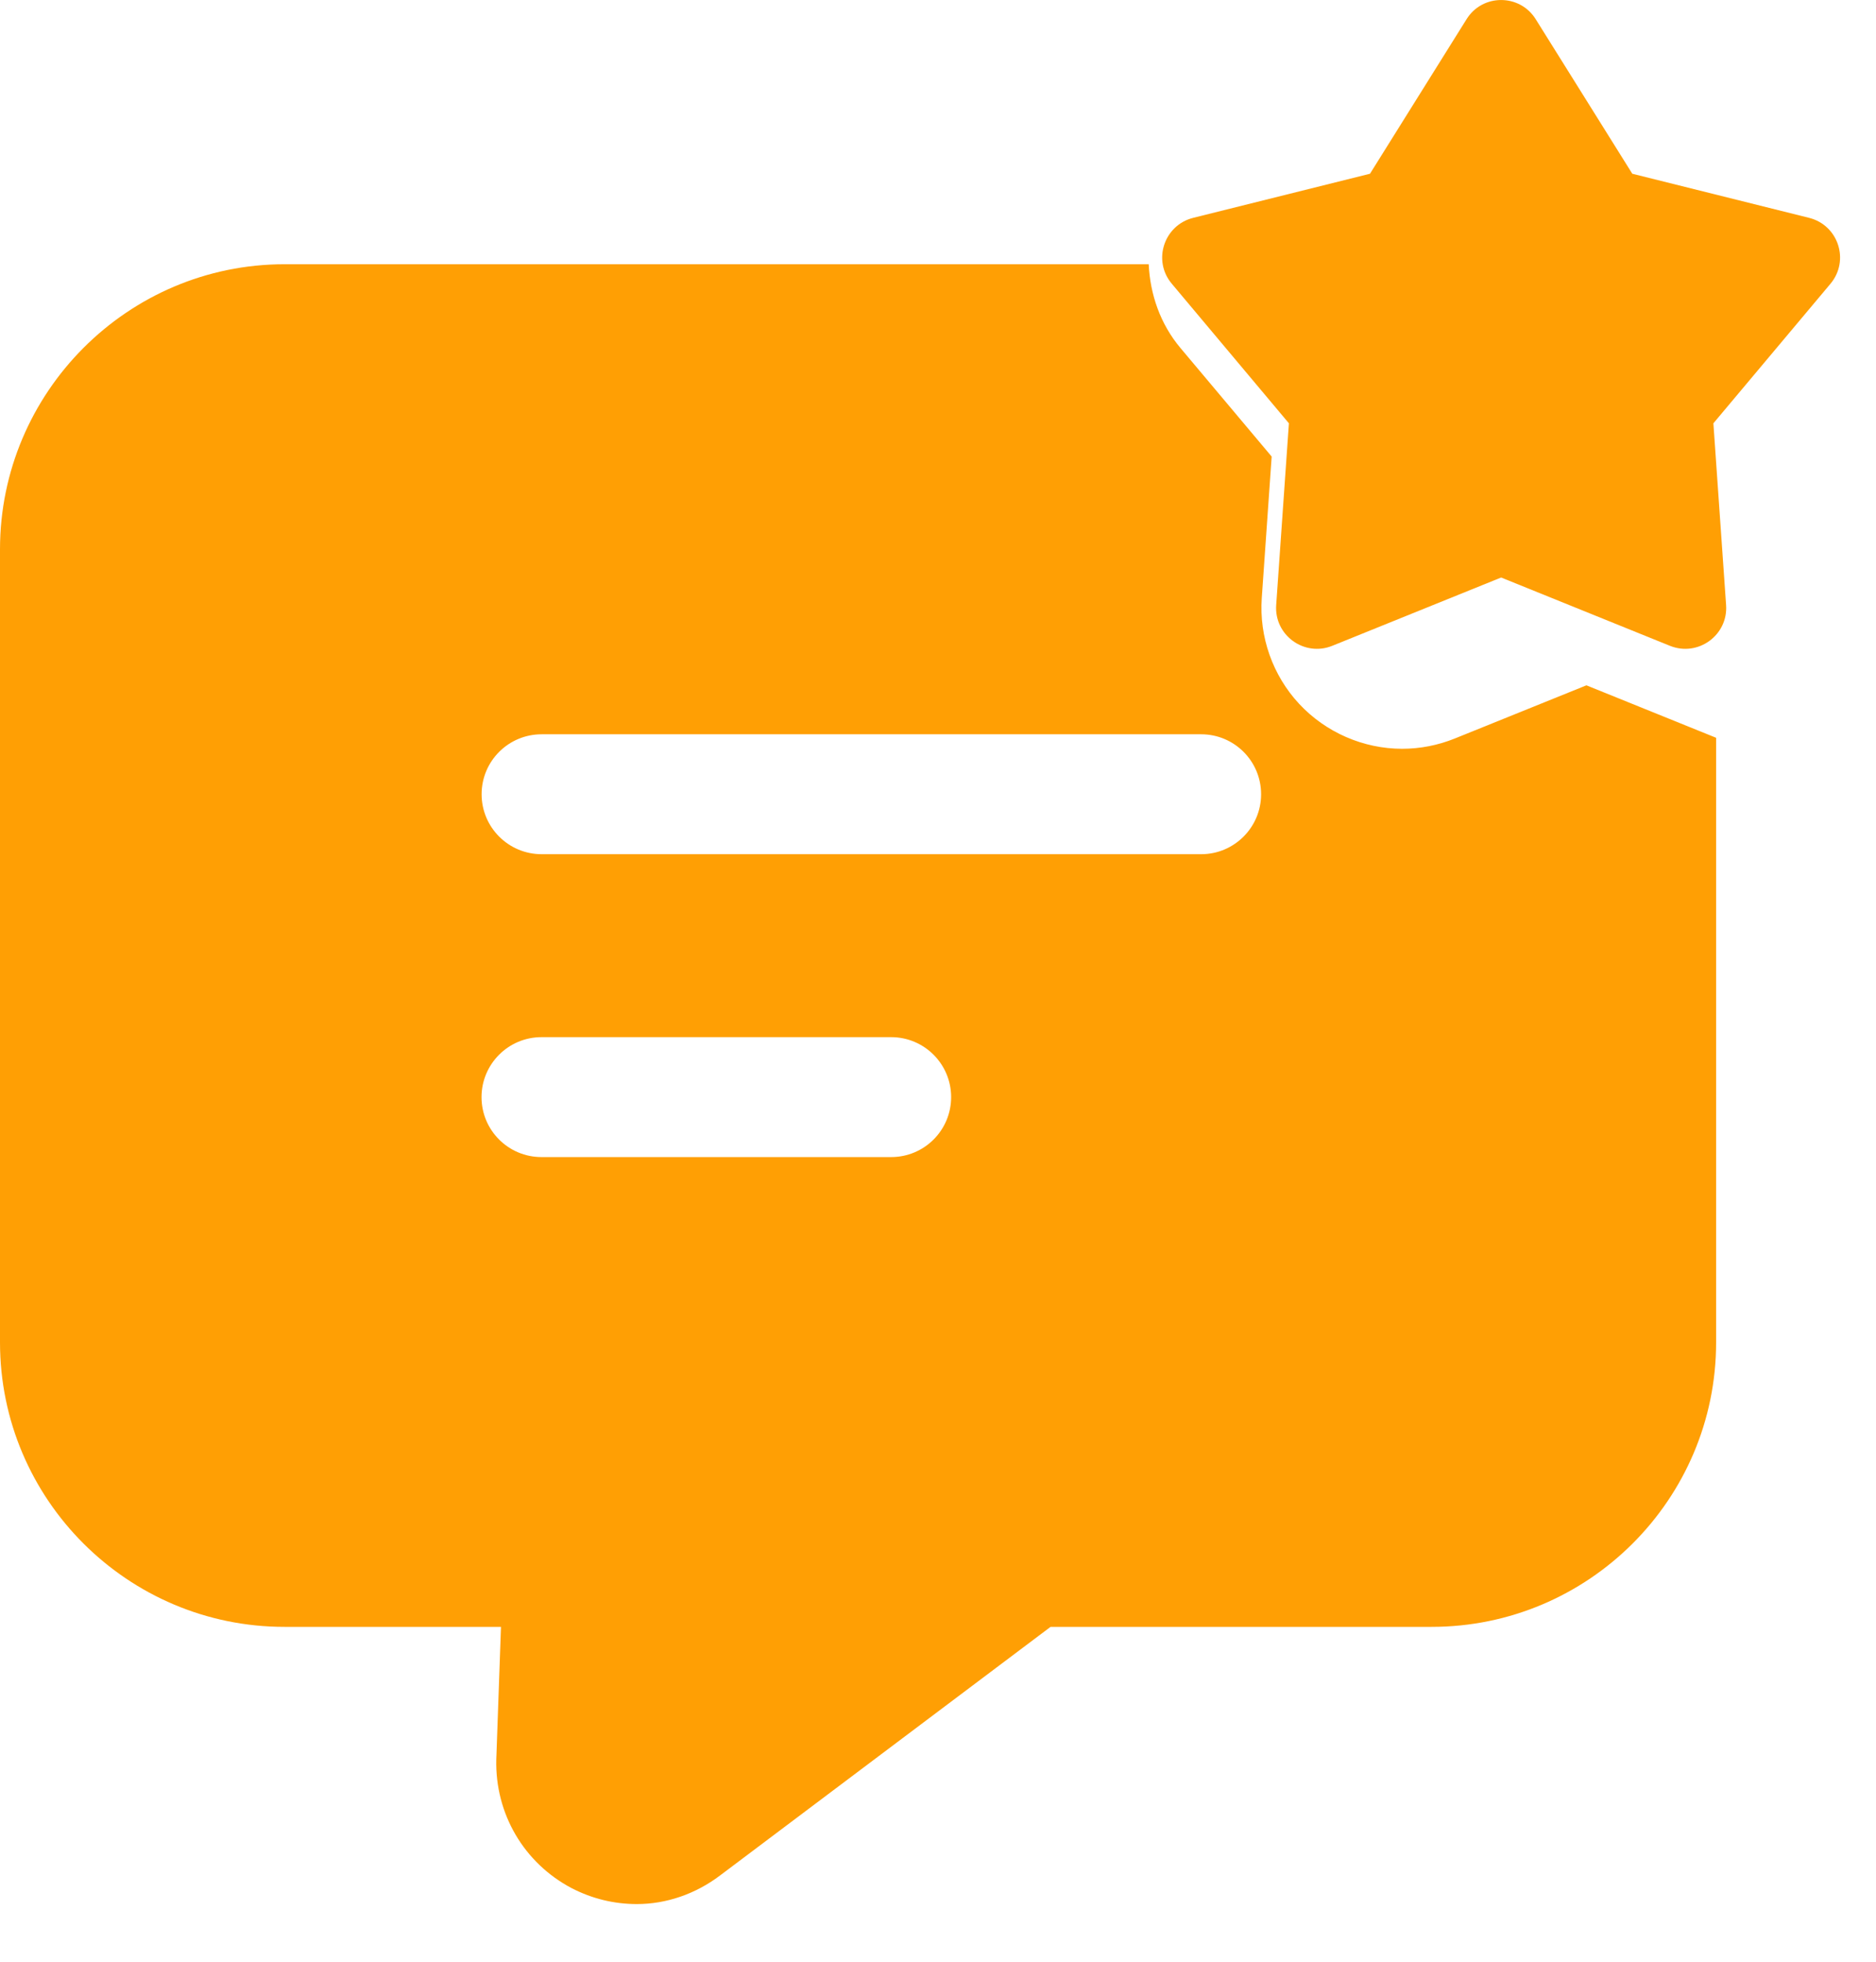 <svg width="22" height="23" viewBox="0 0 22 23" fill="none" xmlns="http://www.w3.org/2000/svg">
<path d="M18.604 8.035L17.062 8.658C16.864 8.738 16.655 8.779 16.443 8.779C15.988 8.779 15.547 8.587 15.235 8.252C14.925 7.919 14.765 7.466 14.797 7.011L14.913 5.353L13.844 4.081C13.606 3.798 13.488 3.452 13.471 3.098H3.336C1.5 3.098 0 4.598 0 6.441V15.738C0 17.582 1.5 19.074 3.336 19.074H5.875L5.82 20.629C5.805 21.262 6.141 21.84 6.703 22.137C6.945 22.262 7.203 22.324 7.469 22.324C7.812 22.324 8.156 22.207 8.445 21.988L12.32 19.074H16.789C18.625 19.074 20.125 17.582 20.125 15.738V8.65L18.604 8.035ZM10.451 13.566H6.35C5.962 13.566 5.647 13.252 5.647 12.863C5.647 12.475 5.962 12.16 6.35 12.16H10.451C10.839 12.16 11.154 12.475 11.154 12.863C11.154 13.252 10.839 13.566 10.451 13.566ZM14.086 10.015H6.352C5.963 10.015 5.648 9.7 5.648 9.312C5.648 8.923 5.963 8.609 6.352 8.609H14.086C14.474 8.609 14.789 8.923 14.789 9.312C14.789 9.7 14.474 10.015 14.086 10.015Z" fill="#FF9F04"/>
<path d="M18.01 0.226L19.142 2.037L21.215 2.554C21.559 2.64 21.694 3.055 21.466 3.327L20.093 4.963L20.242 7.094C20.267 7.447 19.913 7.704 19.584 7.572L17.604 6.771L15.623 7.572C15.295 7.704 14.941 7.447 14.966 7.094L15.115 4.963L13.742 3.327C13.513 3.056 13.649 2.64 13.993 2.554L16.066 2.037L17.198 0.226C17.384 -0.075 17.823 -0.075 18.01 0.226Z" fill="#FF9F04"/>
</svg>
